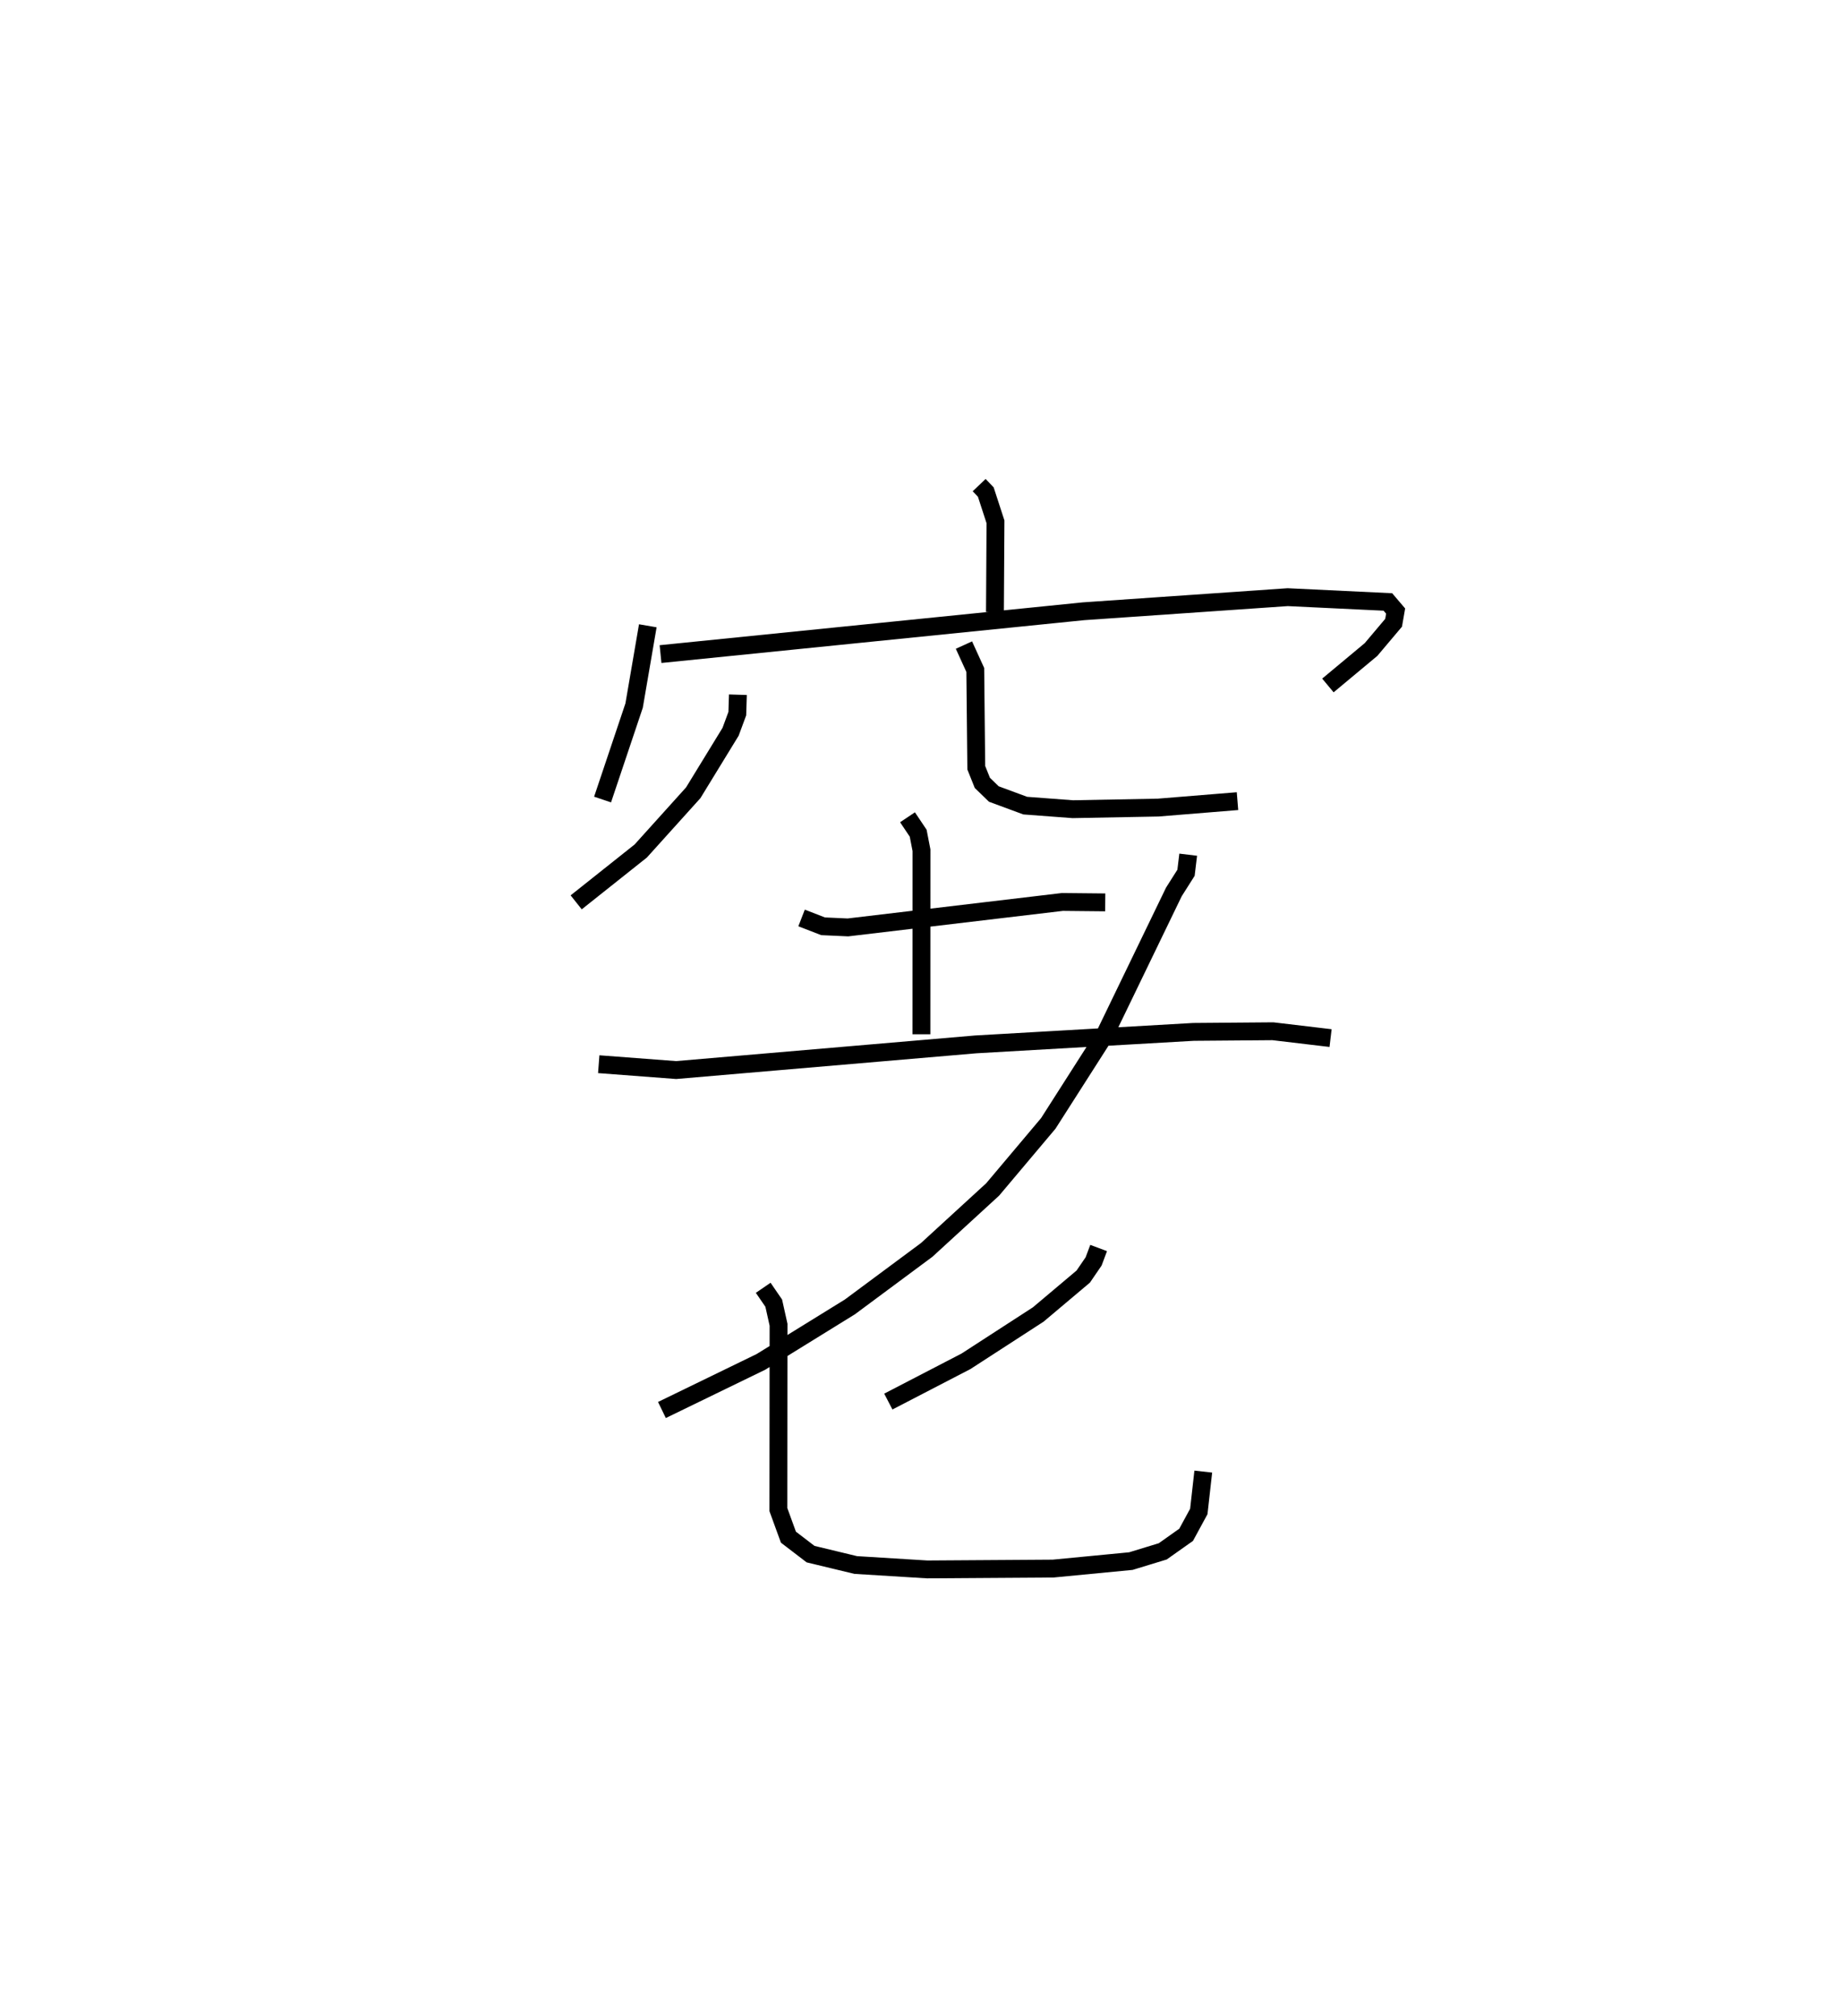 <?xml version="1.0" encoding="utf-8" ?>
<svg baseProfile="full" height="112.892" version="1.1" width="103.163" xmlns="http://www.w3.org/2000/svg" xmlns:ev="http://www.w3.org/2001/xml-events" xmlns:xlink="http://www.w3.org/1999/xlink"><defs /><rect fill="white" height="112.892" width="103.163" x="0" y="0" /><path d="M25,25 m0.0,0.0 m29.839,2.167 l0.372,0.391 0.542,1.666 l-0.03,5.045 m-19.442,0.777 l-0.767,4.469 -1.766,5.261 m3.246,-8.145 l23.685,-2.398 11.44,-0.79 l5.611,0.269 0.434,0.509 l-0.114,0.656 -1.263,1.497 l-2.416,2.014 m-33.044,0.518 l-0.033,1.059 -0.376,1.016 l-2.093,3.418 -2.939,3.26 l-3.616,2.875 m21.717,-14.408 l0.635,1.393 0.056,5.475 l0.34,0.849 0.643,0.624 l1.758,0.65 2.666,0.2 l4.779,-0.09 4.444,-0.361 m-24.414,6.542 l1.203,0.467 1.393,0.063 l12.013,-1.426 2.397,0.024 m-11.073,-4.766 l0.597,0.891 0.185,0.952 l-0.003,10.31 m-18.072,1.675 l4.335,0.328 16.775,-1.437 l12.198,-0.7 4.449,-0.036 l3.23,0.383 m-7.974,-10.271 l-0.122,1.012 -0.68,1.073 l-3.889,8.04 -3.146,4.925 l-3.114,3.697 -3.695,3.387 l-4.302,3.192 -4.983,3.079 l-5.543,2.694 m24.458,-9.072 l-0.28,0.749 -0.581,0.85 l-2.522,2.125 -4.046,2.621 l-4.35,2.255 m-7.007,-6.372 l0.59,0.861 0.269,1.208 l-0.009,10.354 0.562,1.543 l1.241,0.95 2.528,0.609 l4.001,0.247 7.059,-0.047 l4.35,-0.419 1.785,-0.545 l1.31,-0.927 0.71,-1.307 l0.251,-2.234 " fill="none" stroke="black" stroke-width="1" /></svg>